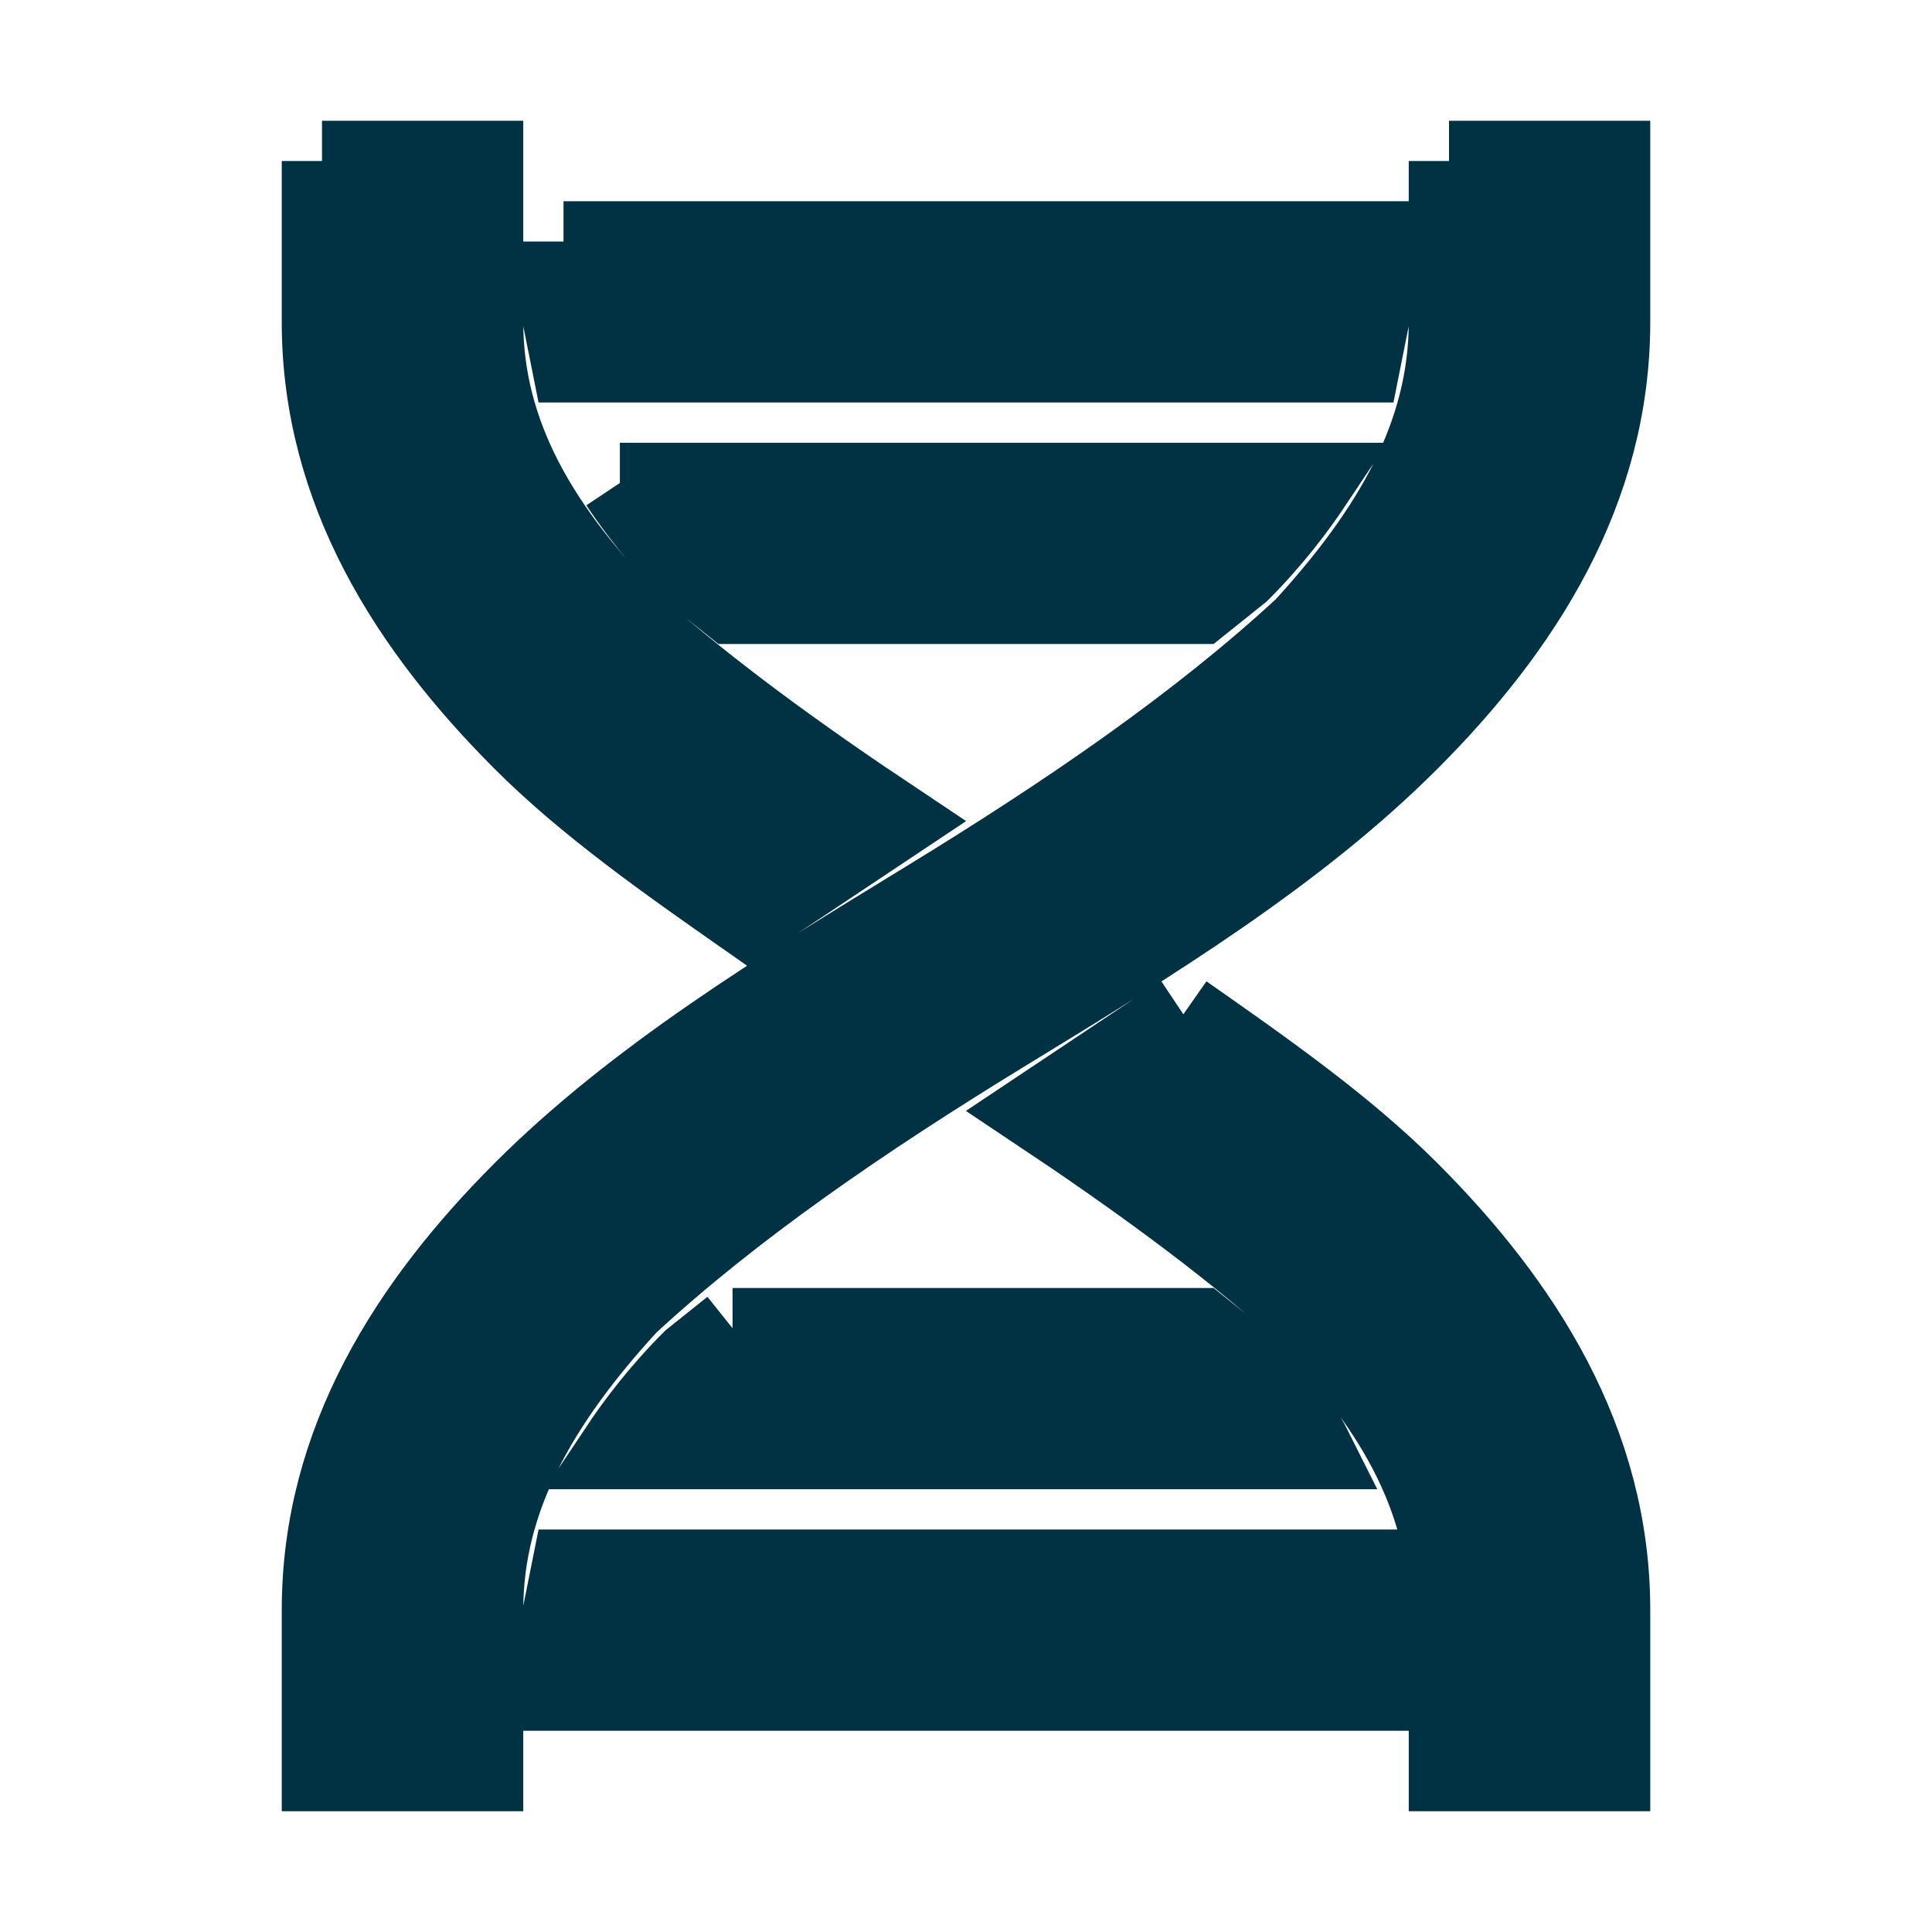 <?xml version="1.0" encoding="utf-8"?>
<!-- Generator: Adobe Illustrator 24.1.0, SVG Export Plug-In . SVG Version: 6.00 Build 0)  -->
<svg version="1.1" id="Layer_1" xmlns="http://www.w3.org/2000/svg" xmlns:xlink="http://www.w3.org/1999/xlink" x="0px" y="0px"
	 viewBox="0 0 24 24" style="enable-background:new 0 0 24 24;" xml:space="preserve">
<style type="text/css">
	.st0{fill:#013243;stroke:#013243;}
</style>
<path class="st0" d="M4,2h2v2c0,1.4,0.7,2.6,1.9,3.8c0.9,0.8,2,1.6,3.2,2.4l-1.8,1.2c-1-0.7-2-1.4-2.8-2.2C5.1,7.8,4,6.1,4,4V2
	 M18,2h2v2c0,2.1-1.1,3.8-2.5,5.2c-1.4,1.4-3.2,2.5-5,3.6c-1.8,1.1-3.4,2.2-4.7,3.4C6.7,17.4,6,18.6,6,20v2H4v-2
	c0-2.1,1.1-3.8,2.5-5.2c1.4-1.4,3.2-2.5,5-3.6c1.8-1.1,3.4-2.2,4.7-3.4C17.3,6.6,18,5.4,18,4V2 M14.7,12.6c1,0.7,2,1.4,2.8,2.2
	c1.4,1.4,2.5,3.1,2.5,5.2v2h-2v-2c0-1.4-0.7-2.6-1.9-3.8c-0.9-0.8-2-1.6-3.2-2.4L14.7,12.6 M7,3h10v1l-0.1,0.5H7.1L7,4V3 M7.7,6h8.6
	c-0.2,0.3-0.5,0.7-0.9,1.1l-0.5,0.4H9.1L8.6,7.1C8.2,6.7,7.9,6.3,7.7,6 M9.1,16.5h5.8l0.5,0.4c0.4,0.4,0.7,0.7,0.9,1.1H7.7
	c0.2-0.3,0.5-0.7,0.9-1.1L9.1,16.5 M7.1,19.5h9.9L17,20v1H7v-1L7.1,19.5z"/>
</svg>
